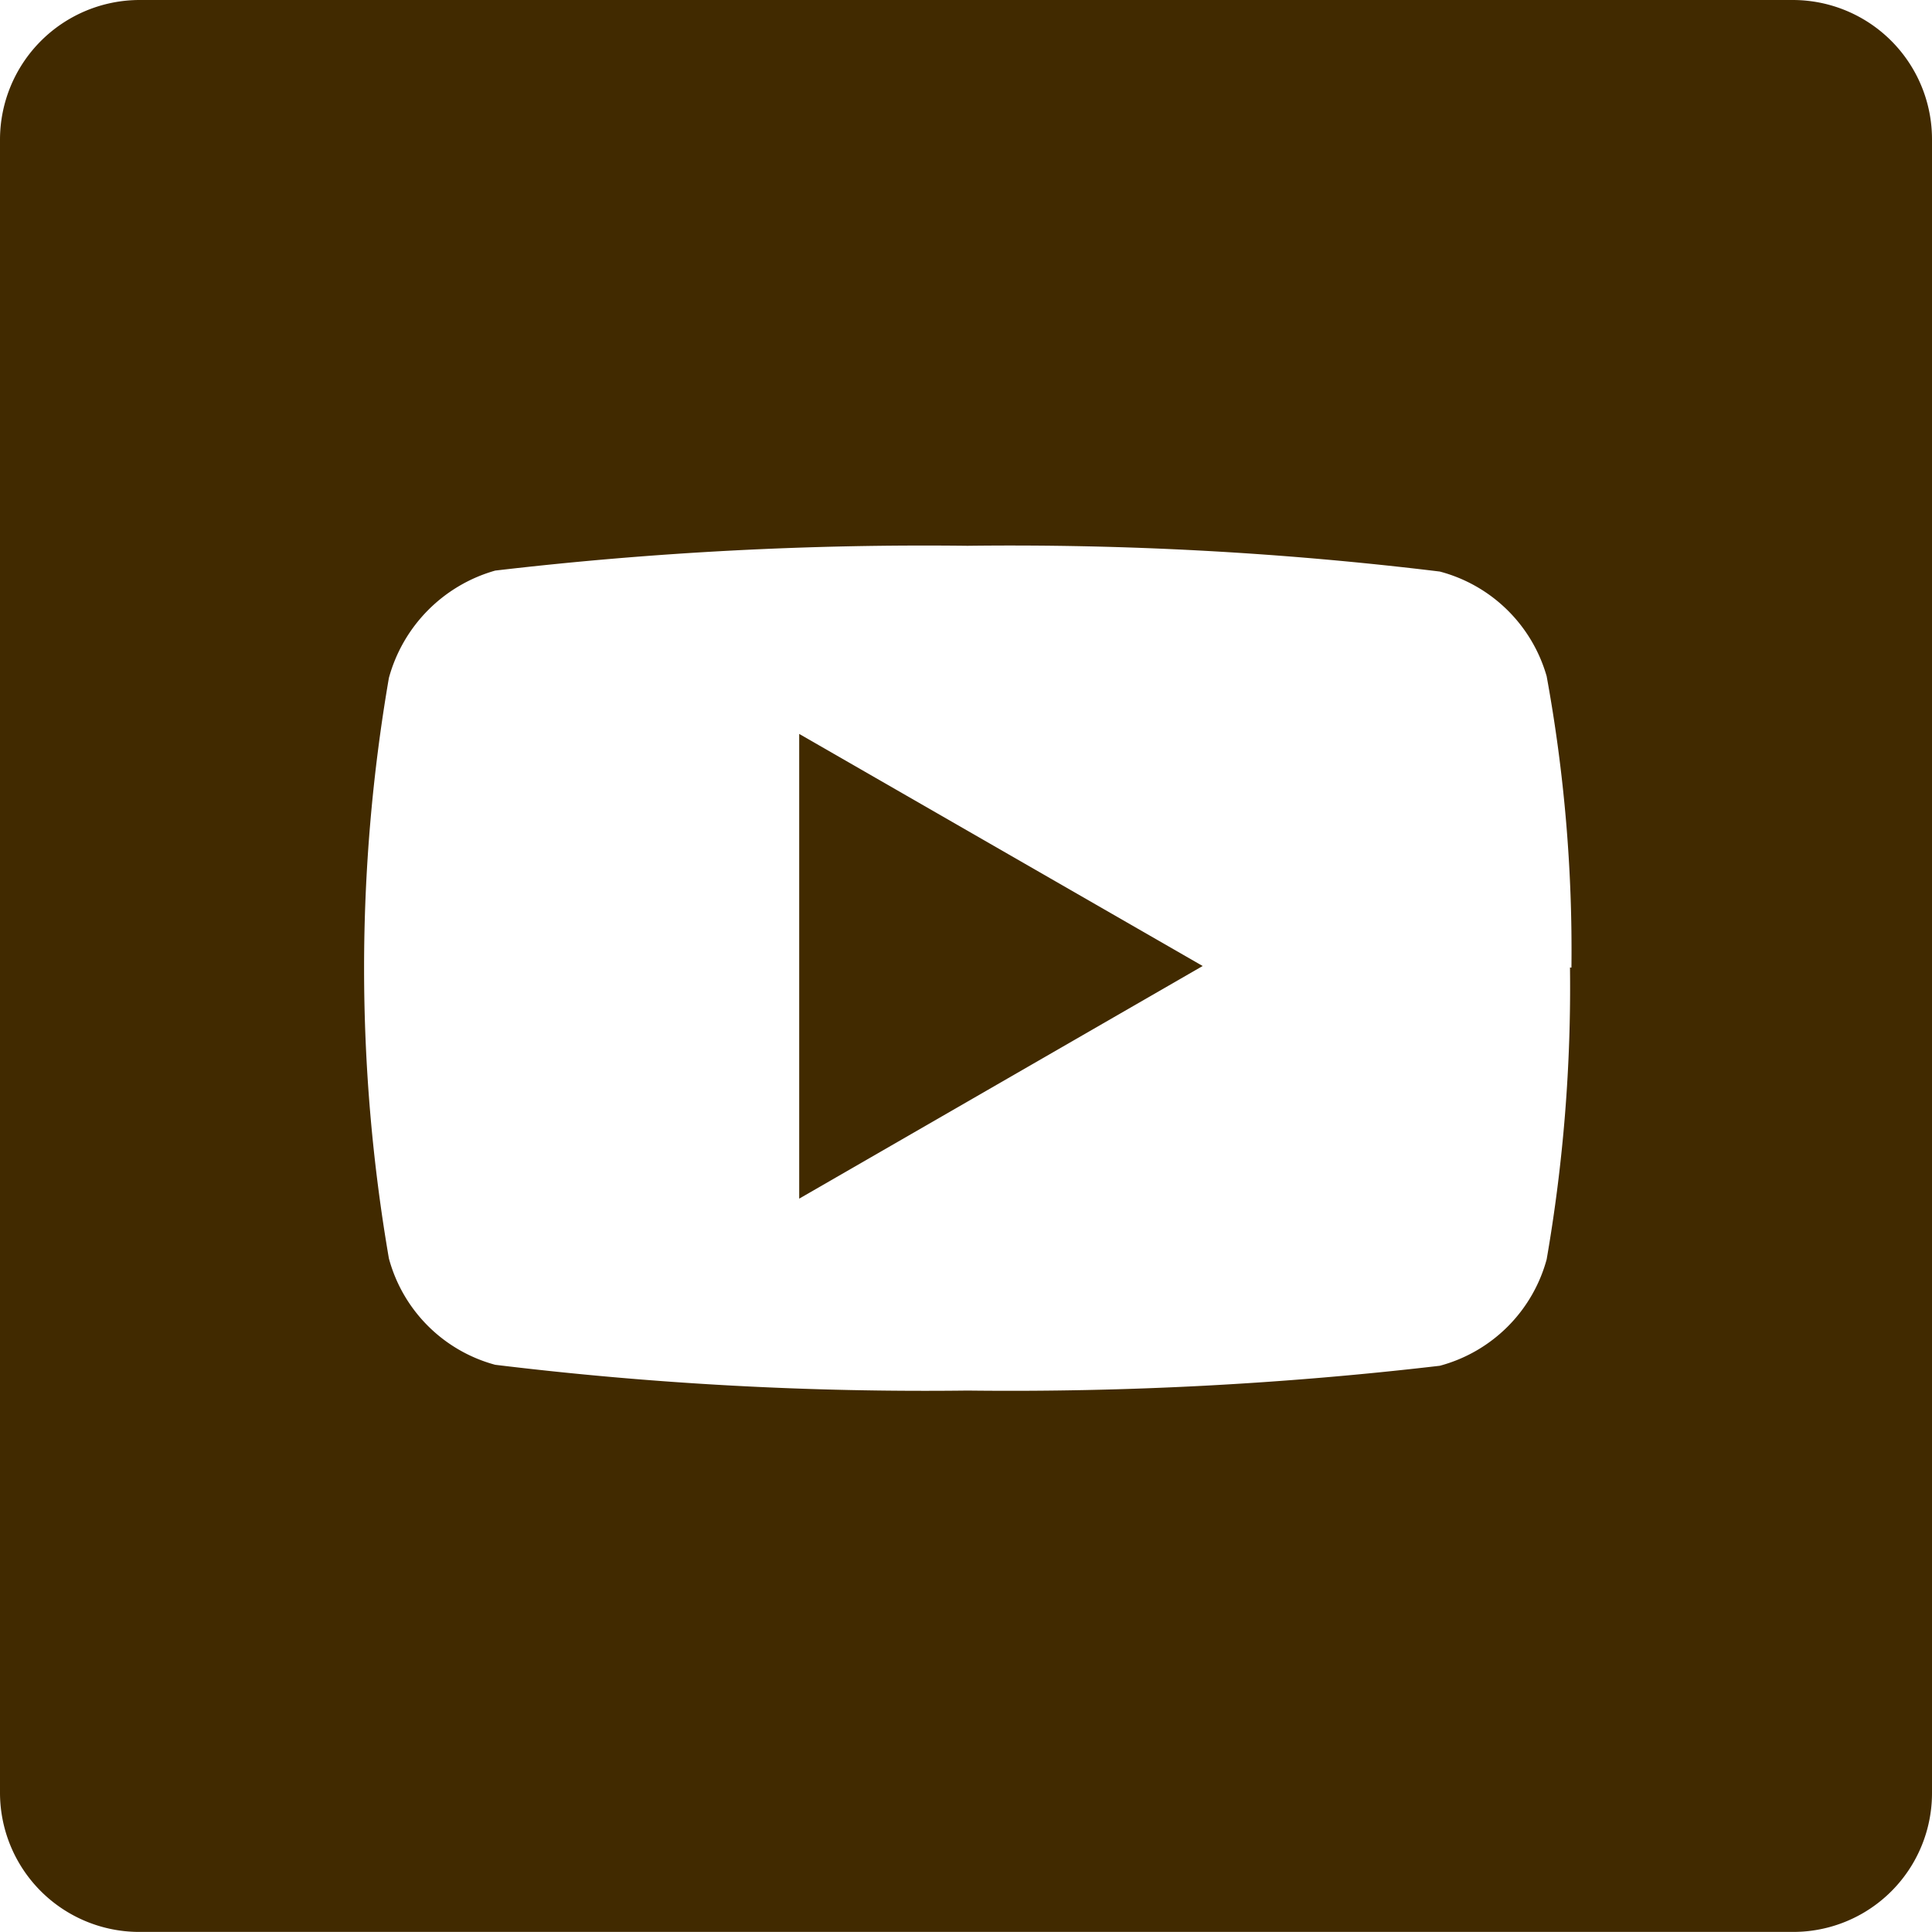 <svg xmlns="http://www.w3.org/2000/svg" width="24" height="24" viewBox="0 0 24 24">
    <defs>
        <style>
            .cls-1{fill:#412a00}
        </style>
    </defs>
    <g id="youtube">
        <path id="Caminho_253" d="M73.31 116.833l5.012-2.89-5.012-2.883zm0 0" class="cls-1" transform="translate(-63.382 -101.943)"/>
        <path id="Caminho_254" d="M77.85 94.6H57.31a1.736 1.736 0 0 0-1.73 1.736v20.533a1.73 1.73 0 0 0 1.73 1.73h20.54a1.724 1.724 0 0 0 1.73-1.73V96.336a1.73 1.73 0 0 0-1.73-1.736zm-2.767 12.018a19.8 19.8 0 0 1-.29 3.627 1.879 1.879 0 0 1-1.327 1.321 45.8 45.8 0 0 1-5.867.308 44.119 44.119 0 0 1-5.867-.32 1.873 1.873 0 0 1-1.321-1.321 21.25 21.25 0 0 1 0-7.212 1.908 1.908 0 0 1 1.321-1.333 45.8 45.8 0 0 1 5.867-.308 44.027 44.027 0 0 1 5.867.32 1.879 1.879 0 0 1 1.327 1.3 18.891 18.891 0 0 1 .308 3.621zm0 0" class="cls-1" transform="translate(-55.58 -94.6)"/>
    </g>
</svg>
